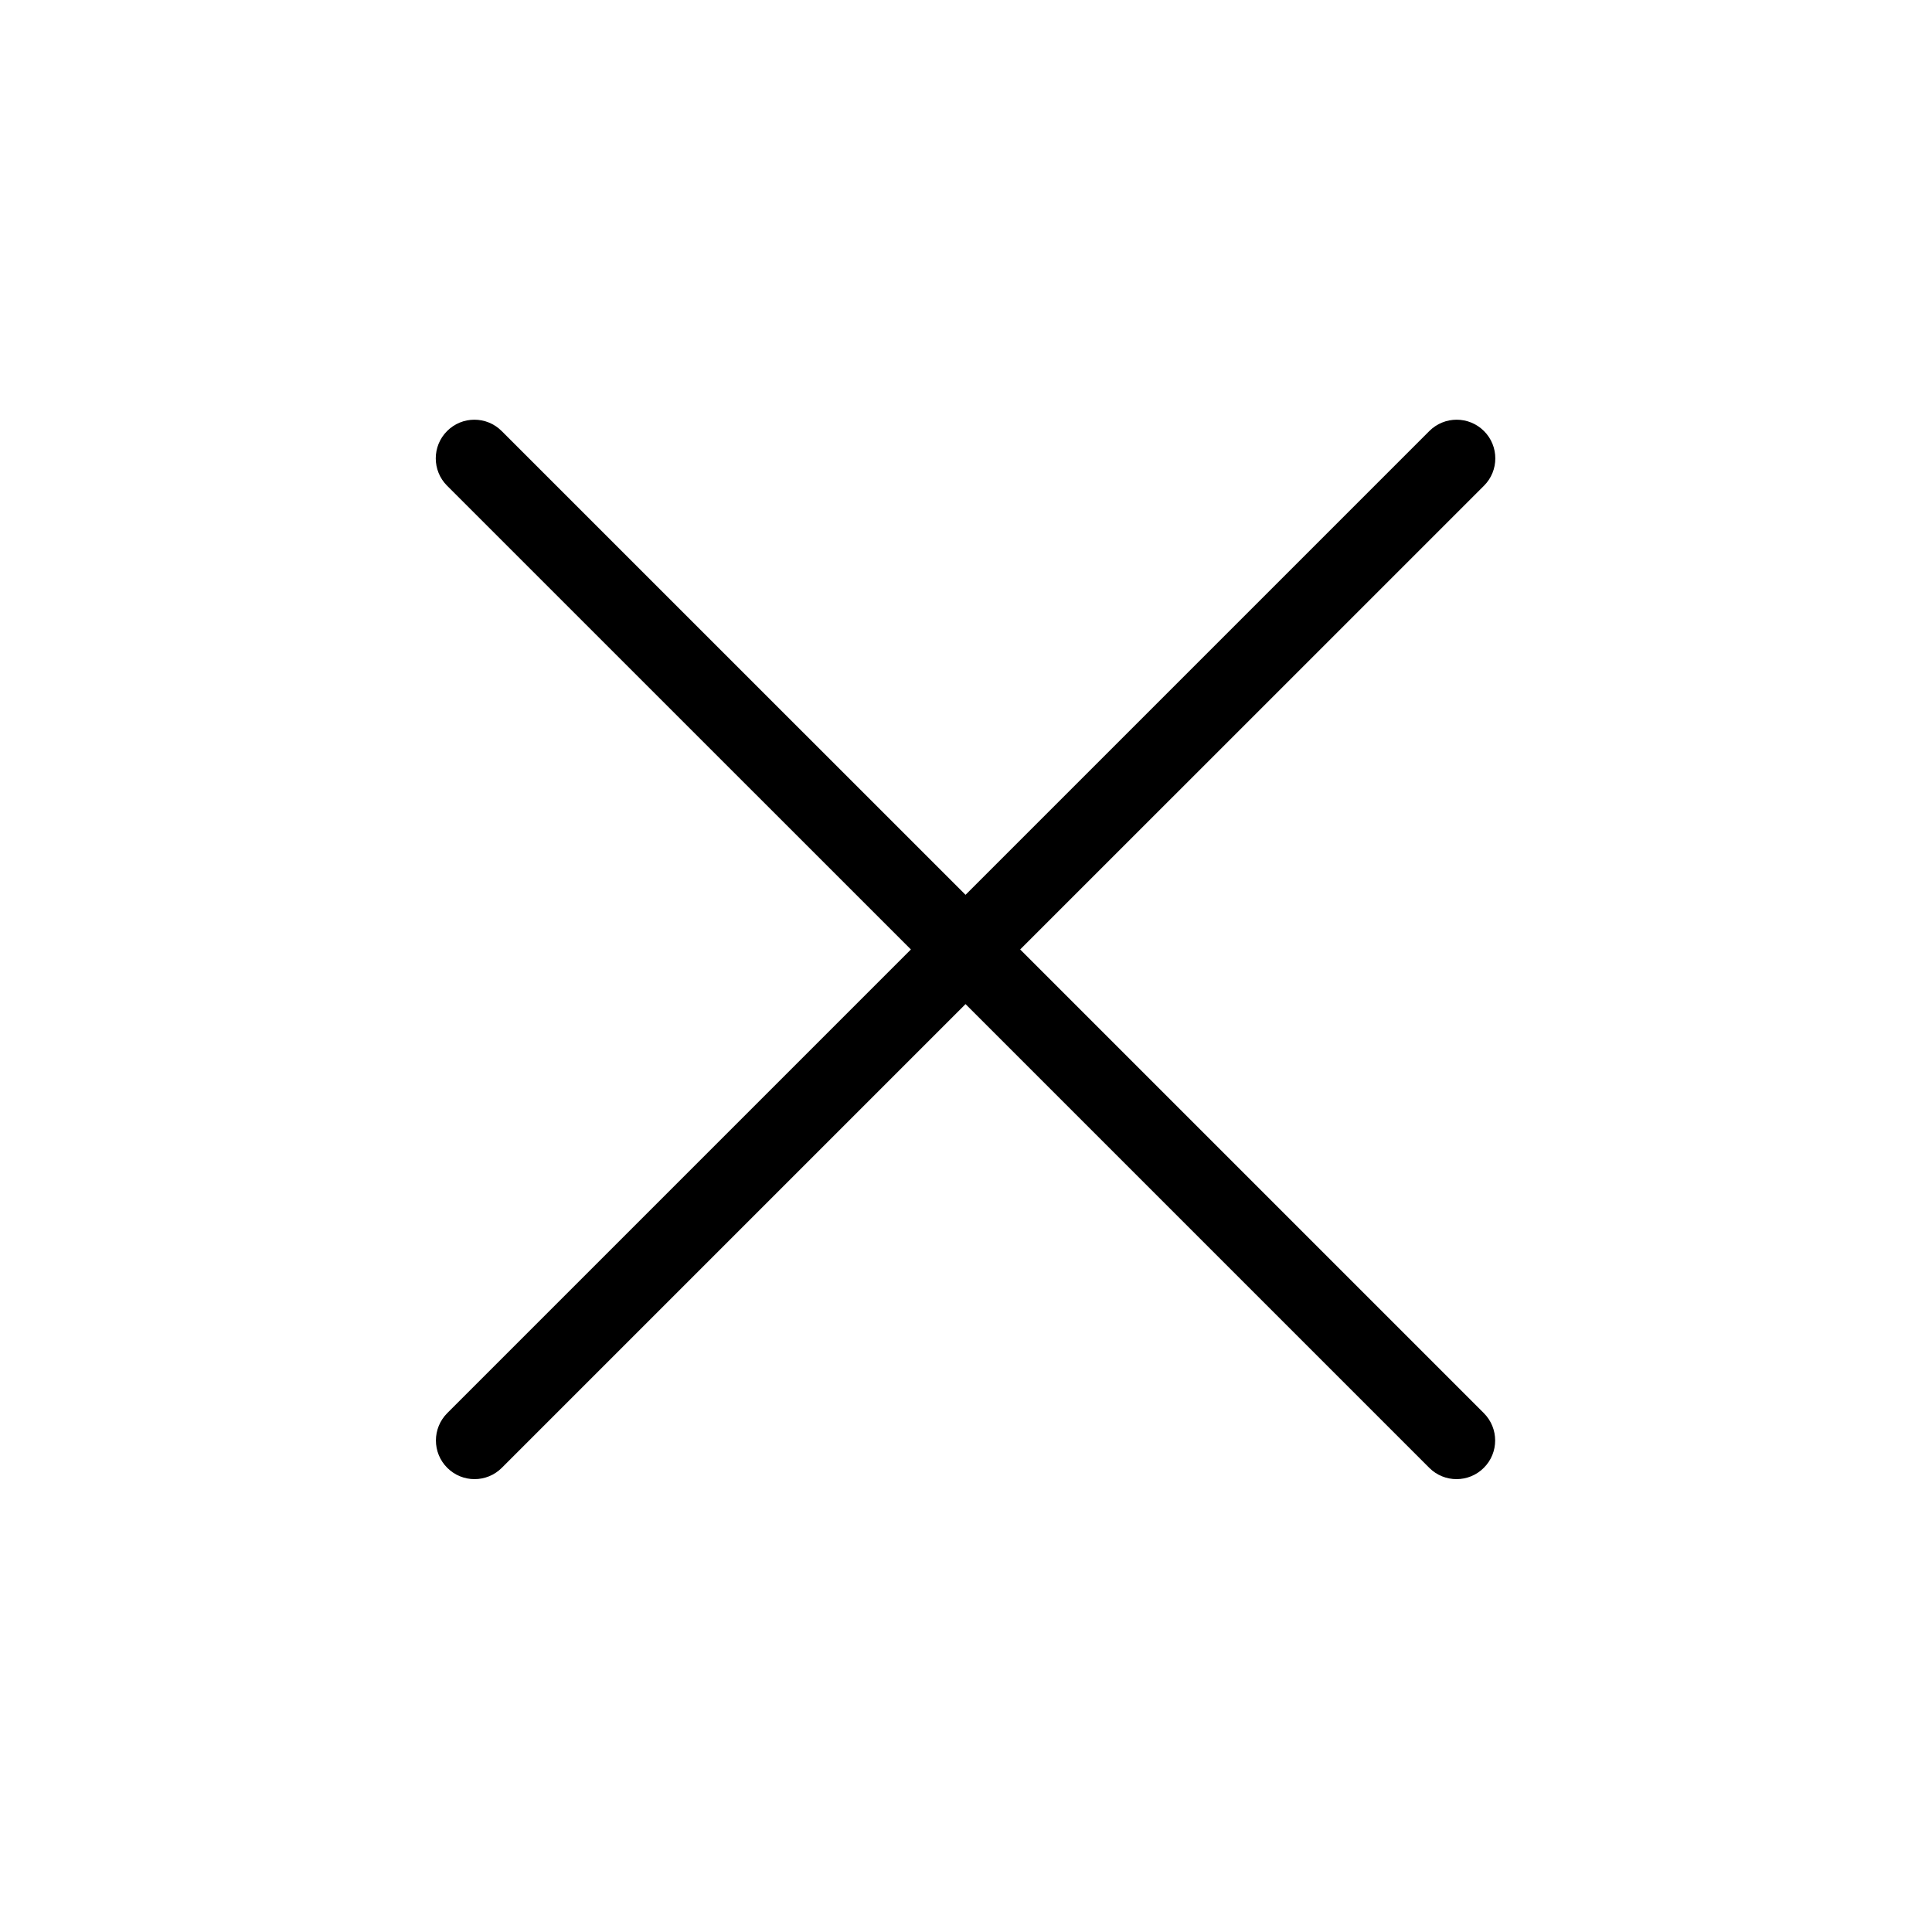 <svg
  width="25"
  height="25"
  viewBox="0 0 25 25"
  fill="none"
  xmlns="http://www.w3.org/2000/svg"
>
  <g clip-path="url(#clip0_660_8681)">
    <path
      fill-rule="evenodd"
      clip-rule="evenodd"
      d="M19.201 18.286C19.396 18.482 19.396 18.798 19.201 18.993C19.006 19.189 18.689 19.189 18.494 18.993L12.494 12.993L6.494 18.993C6.299 19.189 5.982 19.189 5.787 18.993C5.592 18.798 5.592 18.482 5.787 18.286L11.787 12.286L5.785 6.285C5.59 6.09 5.59 5.773 5.785 5.578C5.98 5.382 6.297 5.382 6.492 5.578L12.494 11.579L18.495 5.578C18.691 5.382 19.007 5.382 19.203 5.578C19.398 5.773 19.398 6.09 19.203 6.285L13.201 12.286L19.201 18.286Z"
      fill="currentColor"
    />
  </g>
  <defs>
    <clipPath id="clip0_660_8681">
      <rect
        width="24"
        height="24"
        fill="white"
        transform="translate(0.5 0.286)"
      />
    </clipPath>
  </defs>
</svg>
